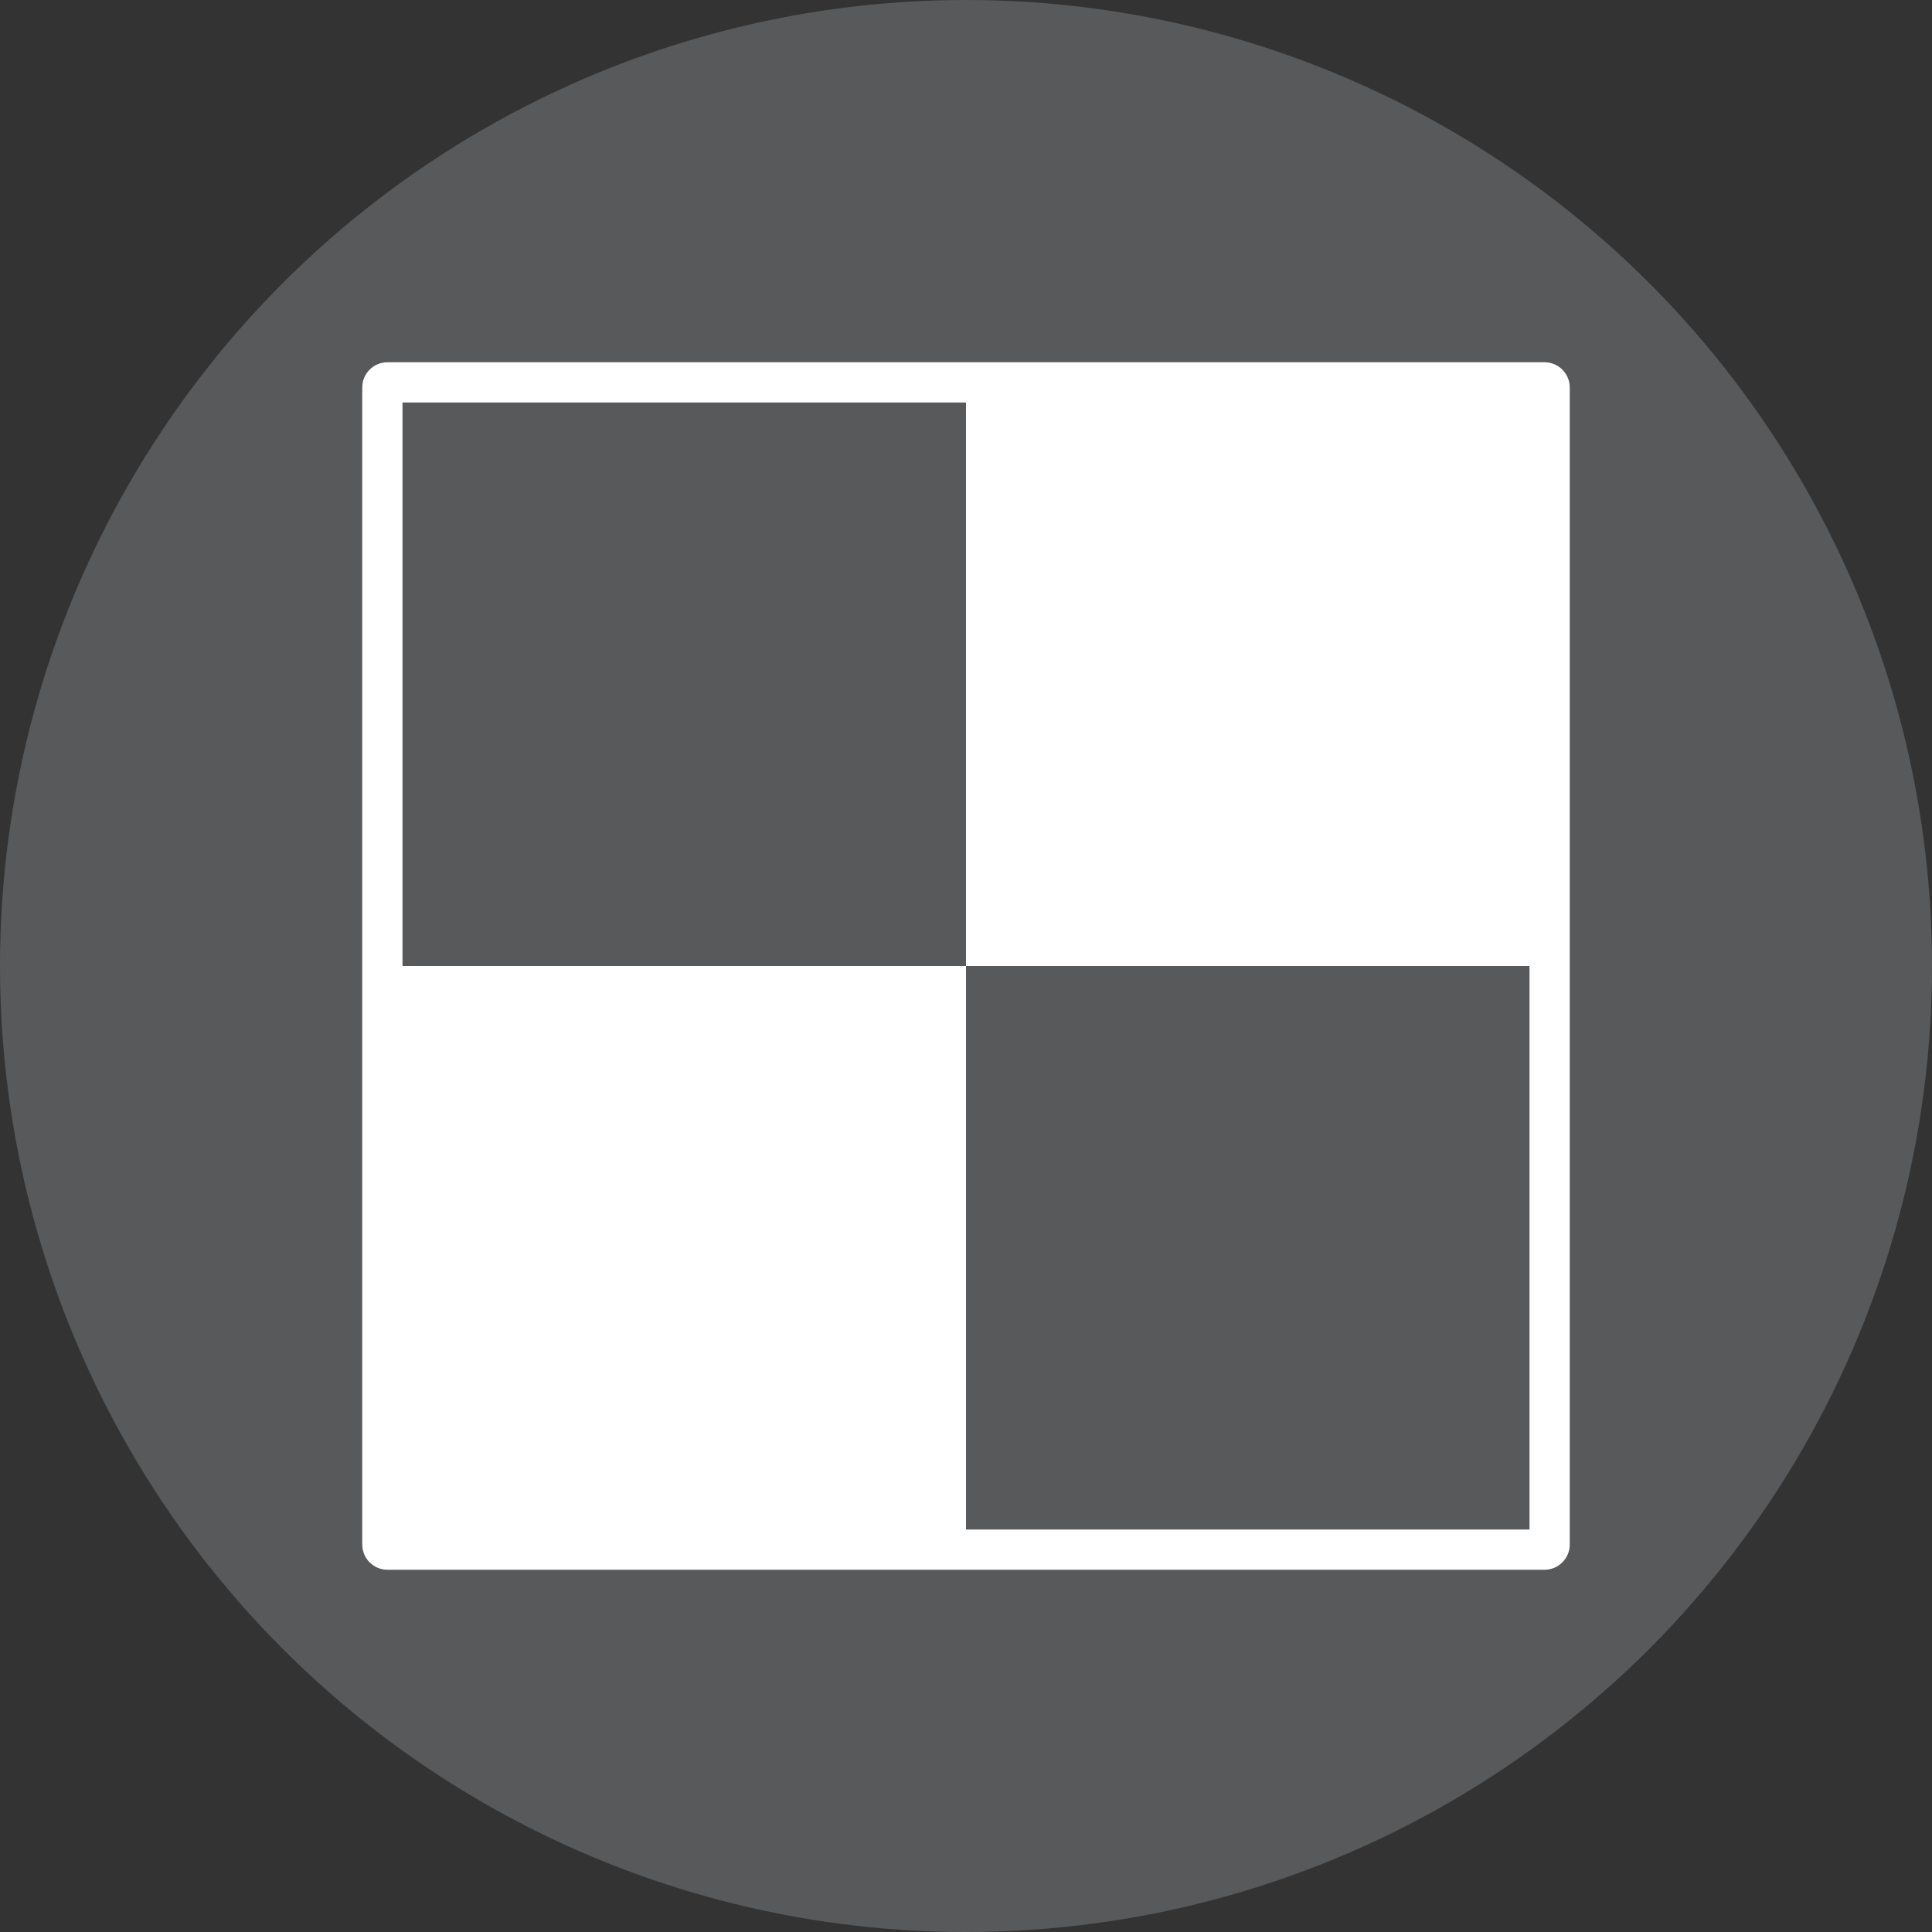 <?xml version="1.0" encoding="iso-8859-1"?>
<!-- Generator: Adobe Illustrator 18.0.0, SVG Export Plug-In . SVG Version: 6.00 Build 0)  -->
<!DOCTYPE svg PUBLIC "-//W3C//DTD SVG 1.1//EN" "http://www.w3.org/Graphics/SVG/1.1/DTD/svg11.dtd">
<svg version="1.1" xmlns="http://www.w3.org/2000/svg" xmlns:xlink="http://www.w3.org/1999/xlink" x="0px" y="0px"
	 viewBox="0 0 48 48" style="enable-background:new 0 0 48 48;" xml:space="preserve">
<rect x="0" y="0" width="48" height="48" fill="#333333" stroke="none"/>
<g id="Layer_128">
	<g>
		<circle style="fill:#58595B;" cx="24" cy="24" r="24"/>
		<g>
			<path style="fill:#FFFFFF;" d="M38.371,9H9.627C9.279,9,9,9.281,9,9.627v28.746C9,38.72,9.279,39,9.627,39h28.744
				C38.719,39,39,38.72,39,38.373V9.627C39,9.281,38.719,9,38.371,9z M38,38H24V24H10V10h14v14h14V38z"/>
		</g>
	</g>
</g>
<g id="Layer_1">
</g>
</svg>
